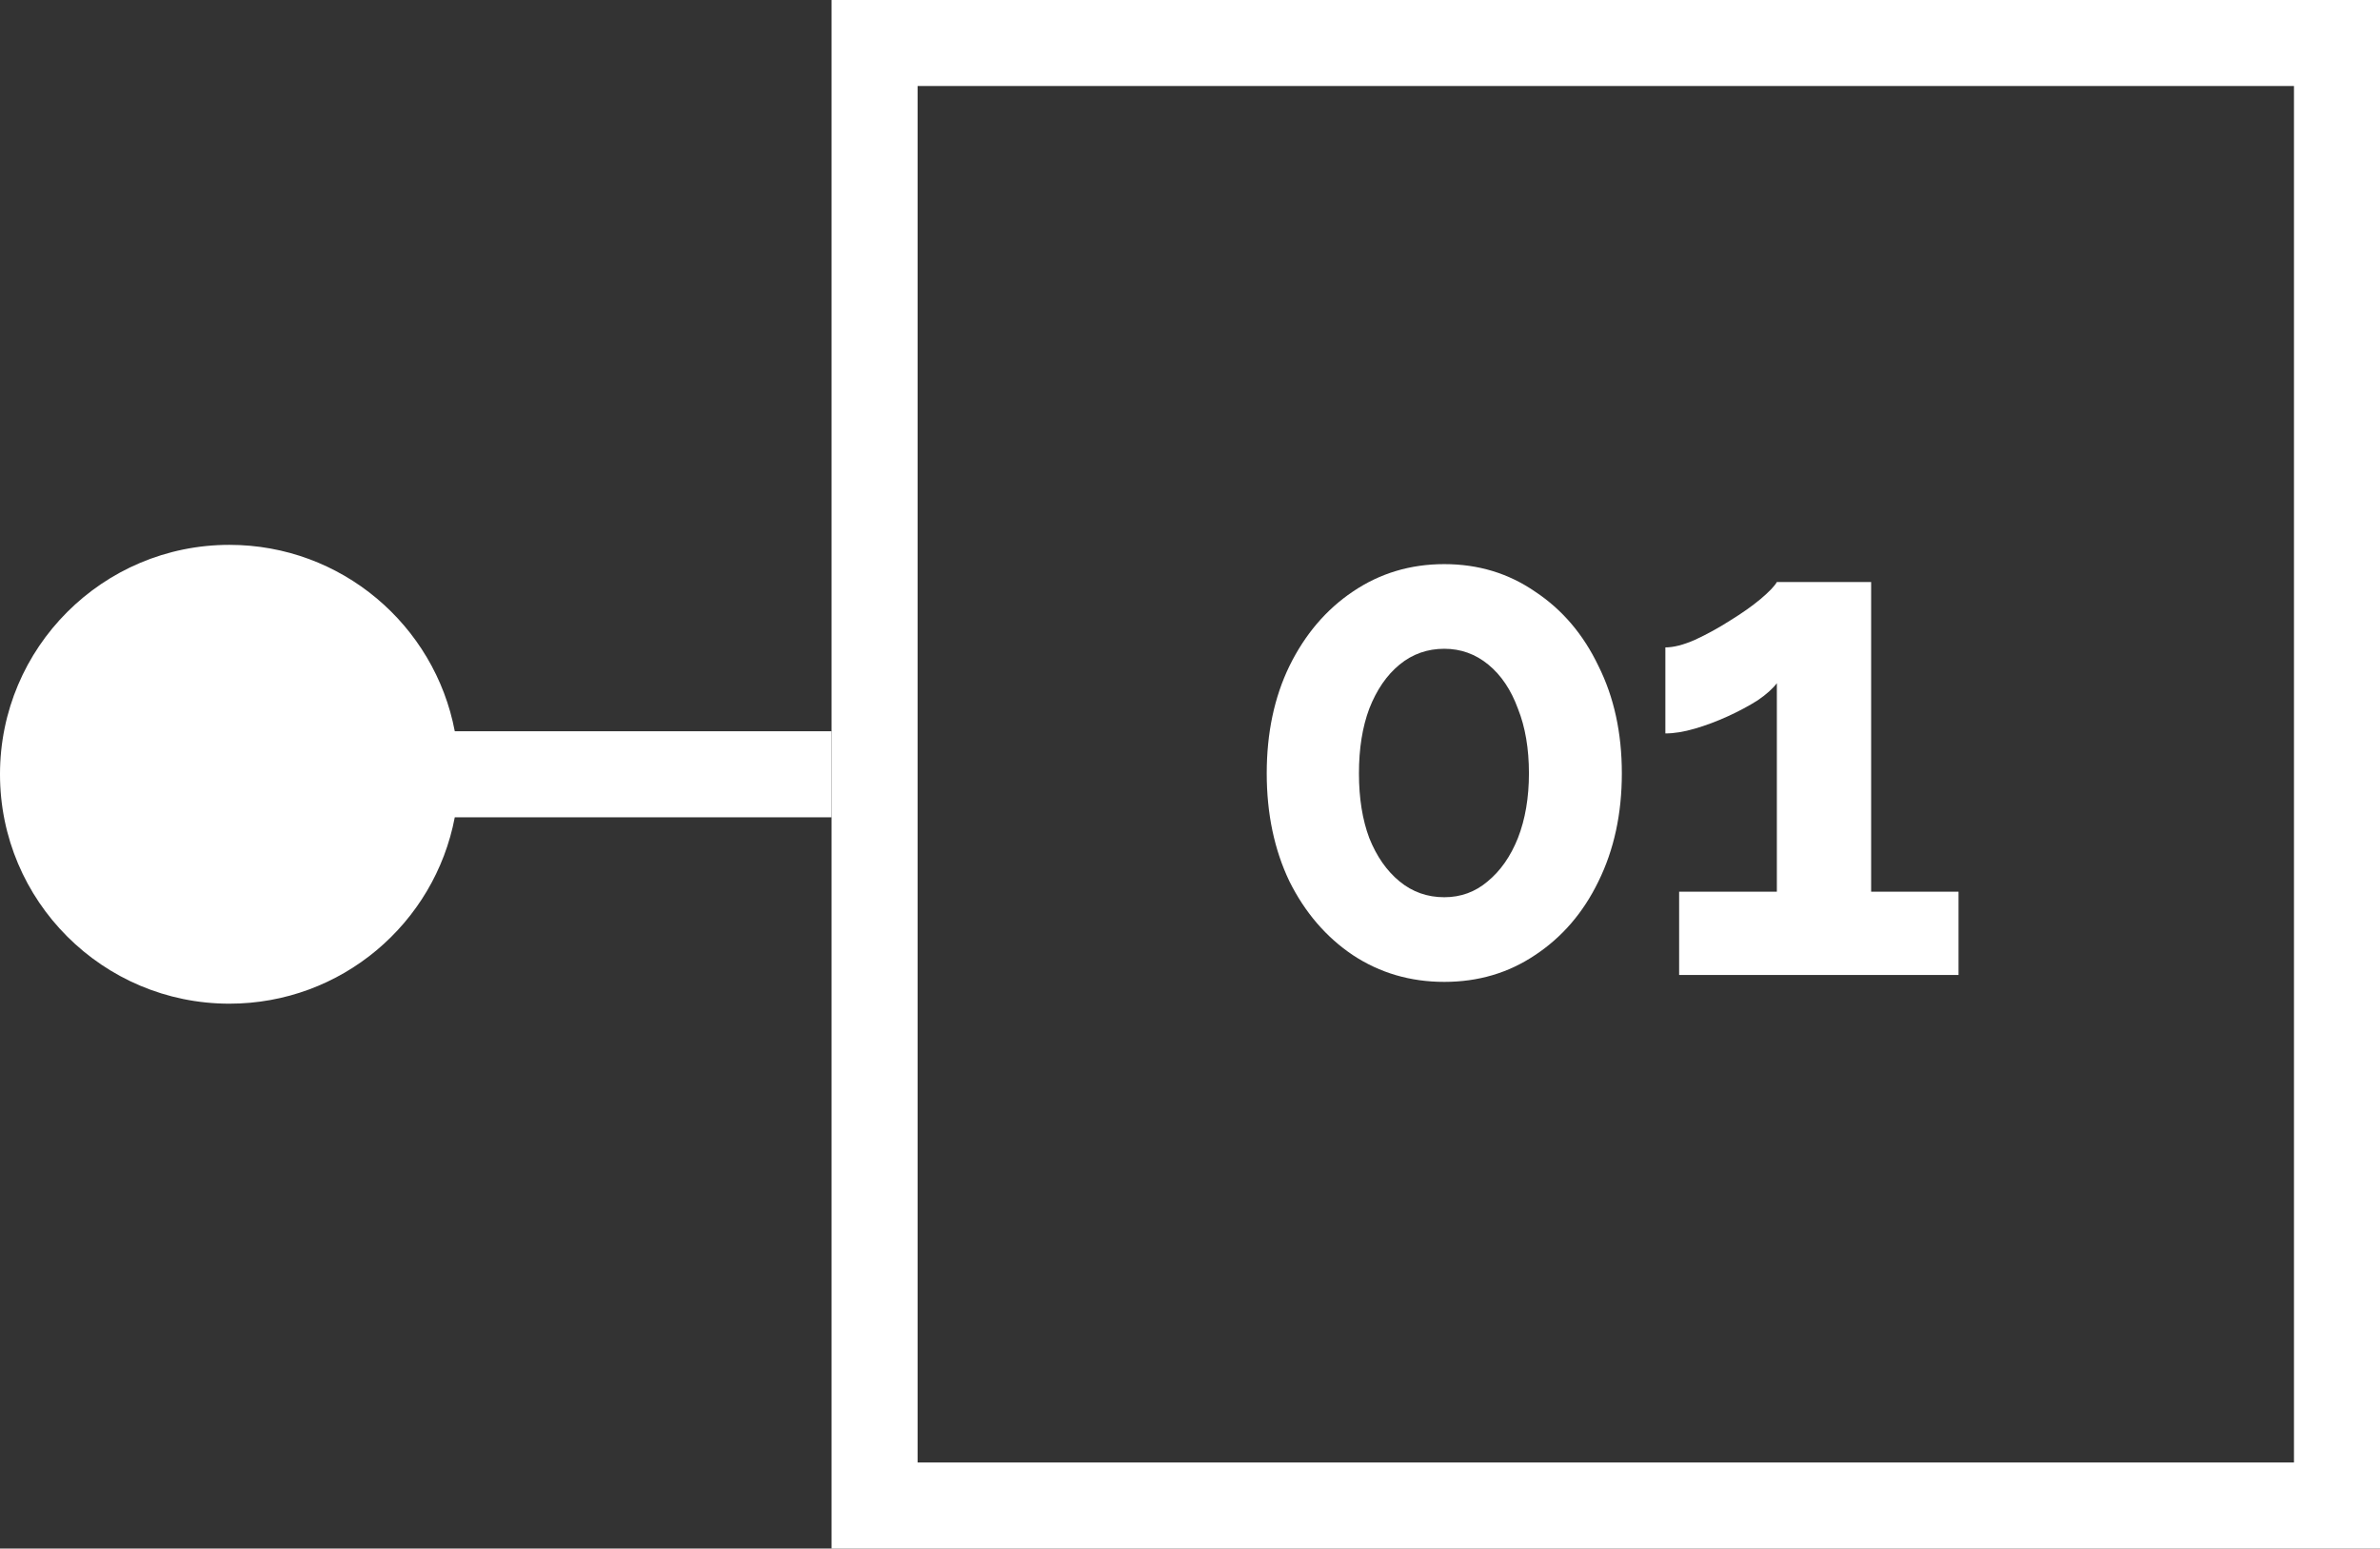 <svg width="83" height="54" viewBox="0 0 83 54" fill="none" xmlns="http://www.w3.org/2000/svg">
<rect x="0" y="0" width="83" height="54" fill="#333333" stroke="none"/>
<path d="M56.56 26.968C56.56 28.376 56.288 29.632 55.744 30.736C55.216 31.824 54.48 32.68 53.536 33.304C52.608 33.928 51.552 34.24 50.368 34.24C49.184 34.24 48.12 33.928 47.176 33.304C46.248 32.68 45.512 31.824 44.968 30.736C44.44 29.632 44.176 28.376 44.176 26.968C44.176 25.56 44.44 24.312 44.968 23.224C45.512 22.12 46.248 21.256 47.176 20.632C48.12 19.992 49.184 19.672 50.368 19.672C51.552 19.672 52.608 19.992 53.536 20.632C54.48 21.256 55.216 22.12 55.744 23.224C56.288 24.312 56.56 25.56 56.56 26.968ZM53.32 26.968C53.32 26.104 53.192 25.352 52.936 24.712C52.696 24.056 52.352 23.544 51.904 23.176C51.456 22.808 50.944 22.624 50.368 22.624C49.776 22.624 49.256 22.808 48.808 23.176C48.36 23.544 48.008 24.056 47.752 24.712C47.512 25.352 47.392 26.104 47.392 26.968C47.392 27.832 47.512 28.584 47.752 29.224C48.008 29.864 48.36 30.368 48.808 30.736C49.256 31.104 49.776 31.288 50.368 31.288C50.944 31.288 51.448 31.104 51.88 30.736C52.328 30.368 52.68 29.864 52.936 29.224C53.192 28.568 53.32 27.816 53.32 26.968Z" fill="white"/>
<path d="M68.302 31.096V34H58.558V31.096H61.966V23.824C61.822 24.016 61.598 24.216 61.294 24.424C60.99 24.616 60.646 24.8 60.262 24.976C59.878 25.152 59.494 25.296 59.11 25.408C58.726 25.52 58.382 25.576 58.078 25.576V22.576C58.366 22.576 58.71 22.488 59.11 22.312C59.526 22.12 59.934 21.896 60.334 21.64C60.75 21.384 61.102 21.136 61.39 20.896C61.694 20.64 61.886 20.44 61.966 20.296H65.254V31.096H68.302Z" fill="white"/>
<path fill-rule="evenodd" clip-rule="evenodd" d="M80 3H32V51H80V3ZM29 0V54H83V0H29Z" fill="white"/>
<path fill-rule="evenodd" clip-rule="evenodd" d="M15.86 28.5L29 28.5V25.5L15.86 25.5C15.158 21.799 11.906 19 8 19C3.582 19 3.86258e-07 22.582 0 27C-3.86258e-07 31.418 3.582 35 8 35C11.906 35 15.158 32.201 15.86 28.5Z" fill="white"/>
</svg>
